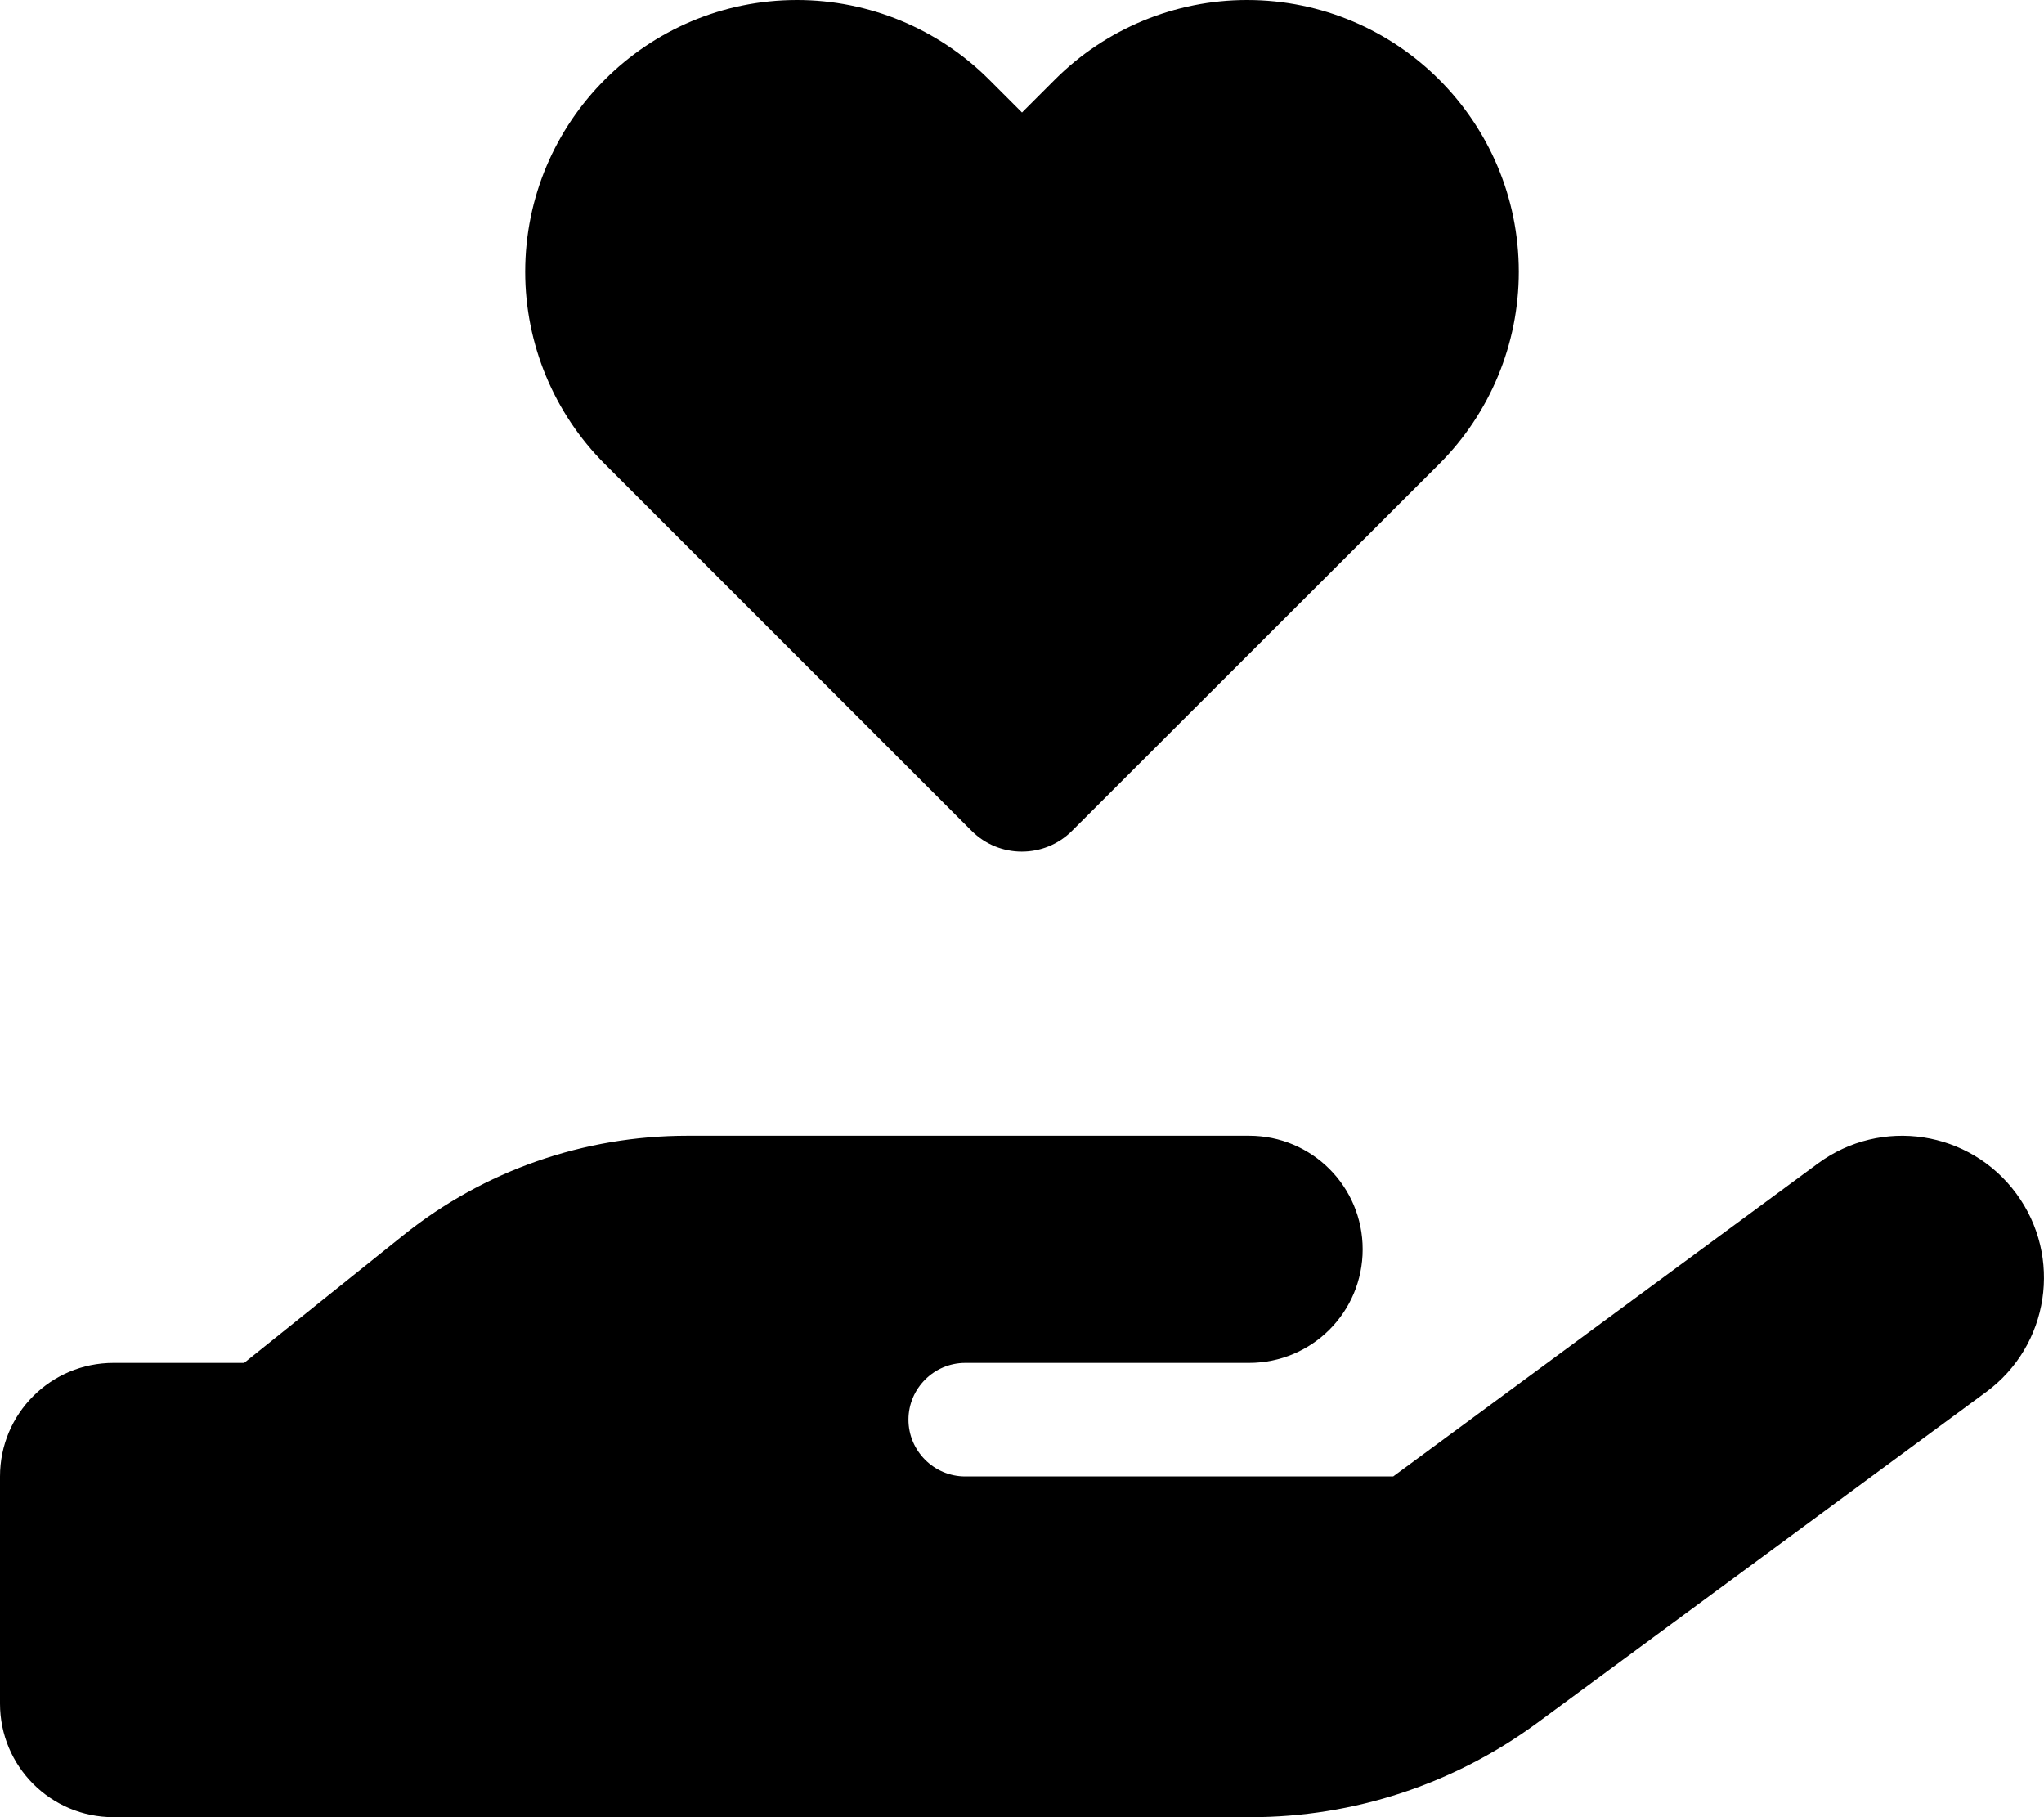 <svg xmlns="http://www.w3.org/2000/svg" viewBox="0 0 576 512"><!--! Font Awesome Free 6.4.0 by @fontawesome - https://fontawesome.com License - https://fontawesome.com/license/free (Icons: CC BY 4.0, Fonts: SIL OFL 1.1, Code: MIT License) Copyright 2023 Fonticons, Inc.--><path d="M148 76.6C148 34.3 182.3 0 224.6 0c20.3 0 39.8 8.1 54.1 22.4l9.3 9.3 9.3-9.3C311.6 8.1 331.1 0 351.4 0 393.7 0 428 34.3 428 76.6c0 20.3-8.1 39.8-22.4 54.1L302.1 234.1c-7.8 7.8-20.5 7.8-28.3 0L170.4 130.7C156.1 116.4 148 96.9 148 76.6zm420.2 259.7c13.1 17.8 9.3 42.8-8.5 55.9l-126.6 93.3c-23.4 17.2-51.6 26.5-80.7 26.5H32c-17.7 0-32-14.3-32-32v-64c0-17.7 14.3-32 32-32h36.8l44.9-36c22.7-18.2 50.9-28 80-28H352c17.7 0 32 14.3 32 32s-14.3 32-32 32h-80c-8.8 0-16 7.2-16 16s7.2 16 16 16h120.6l119.7-88.2c17.8-13.1 42.8-9.3 55.9 8.5zM193.6 384h-.9.9z"/></svg>
